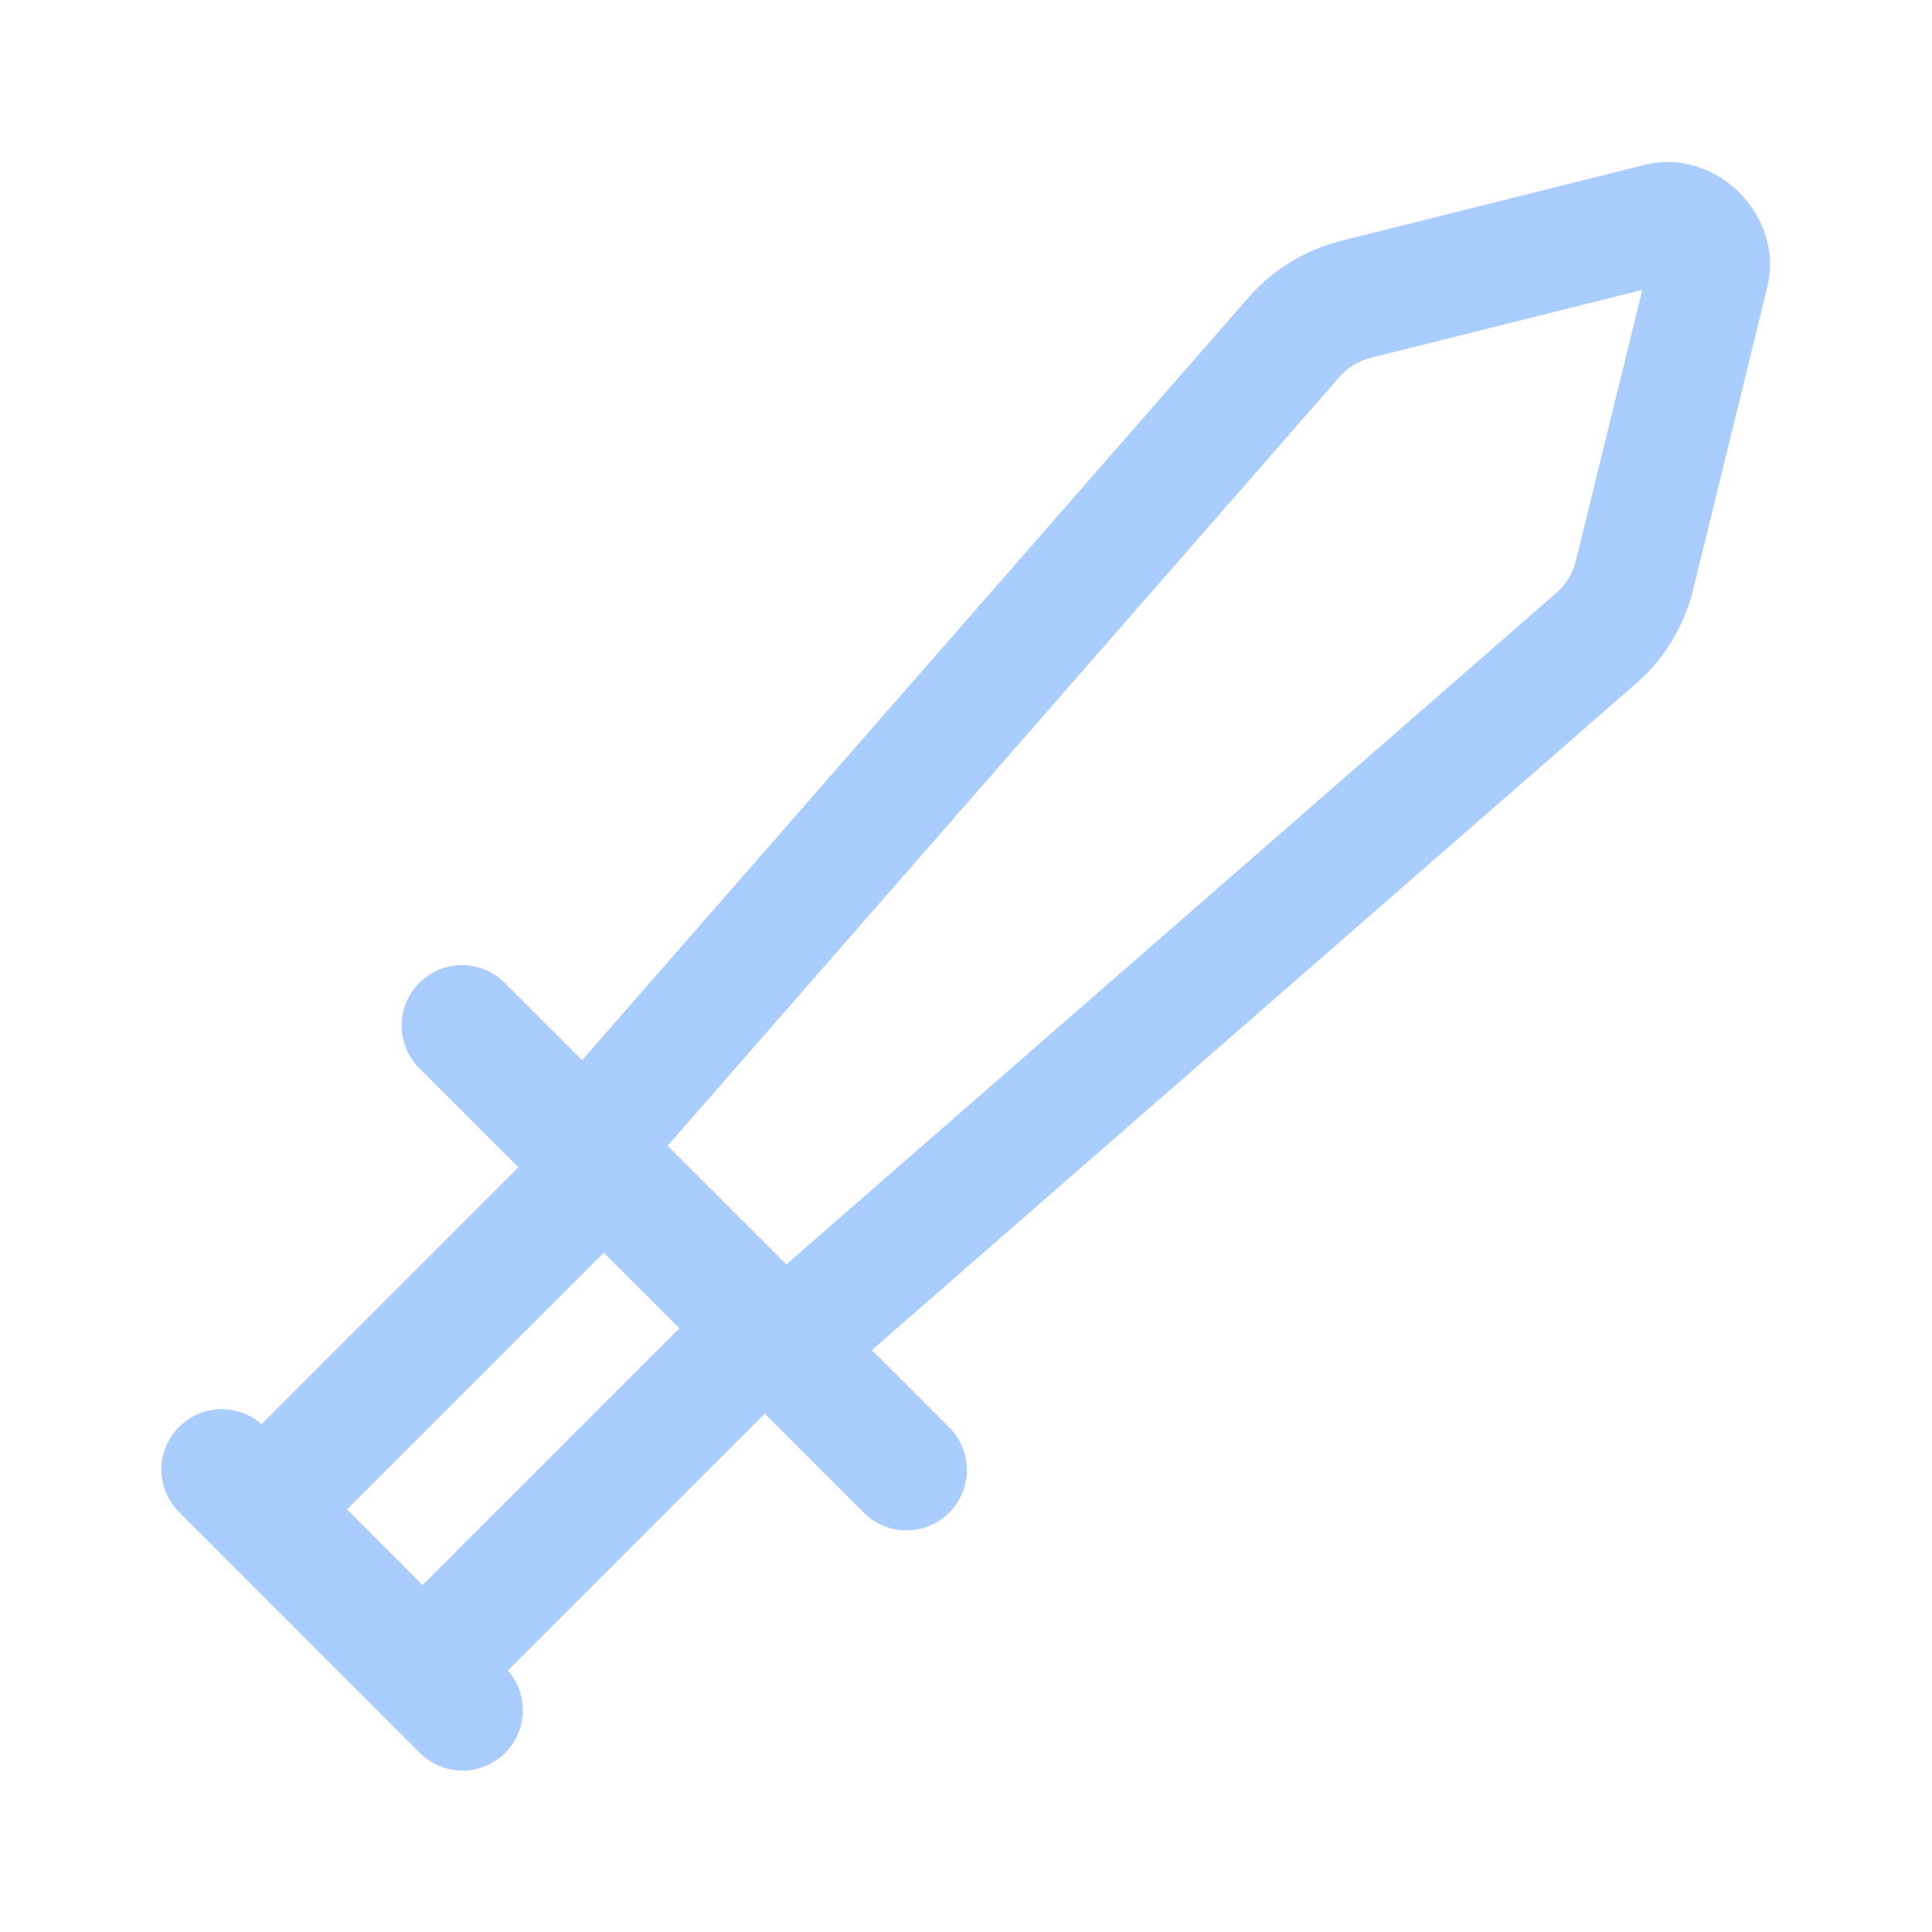 <svg width="24" height="24" viewBox="0 0 24 24" fill="none" xmlns="http://www.w3.org/2000/svg">
<path d="M20.759 2.013C20.651 2.009 20.541 2.02 20.43 2.048L16.665 2.99C16.197 3.107 15.777 3.371 15.469 3.742L7.231 13.17L6.28 12.22C6.211 12.148 6.129 12.091 6.037 12.051C5.945 12.011 5.847 11.99 5.747 11.989C5.647 11.988 5.548 12.007 5.456 12.045C5.363 12.083 5.28 12.139 5.209 12.209C5.138 12.28 5.083 12.364 5.045 12.456C5.007 12.548 4.988 12.647 4.989 12.747C4.99 12.847 5.011 12.945 5.051 13.037C5.09 13.129 5.148 13.211 5.22 13.28L6.44 14.5L3.249 17.691C3.103 17.563 2.913 17.497 2.72 17.506C2.526 17.515 2.343 17.599 2.21 17.74C2.077 17.881 2.003 18.068 2.005 18.262C2.007 18.456 2.084 18.642 2.22 18.78L5.22 21.78C5.358 21.916 5.544 21.993 5.738 21.995C5.932 21.997 6.119 21.924 6.26 21.791C6.401 21.657 6.485 21.475 6.494 21.281C6.504 21.087 6.437 20.897 6.31 20.751L9.5 17.561L10.72 18.78C10.789 18.852 10.872 18.91 10.963 18.95C11.055 18.989 11.153 19.01 11.253 19.011C11.353 19.012 11.452 18.993 11.544 18.956C11.637 18.918 11.721 18.862 11.791 18.791C11.862 18.721 11.918 18.637 11.955 18.544C11.993 18.452 12.012 18.353 12.011 18.253C12.01 18.154 11.989 18.055 11.949 17.963C11.91 17.872 11.852 17.789 11.78 17.72L10.831 16.771L20.276 8.532C20.651 8.222 20.917 7.798 21.033 7.325C21.033 7.325 21.033 7.325 21.033 7.324L21.954 3.566C22.144 2.79 21.513 2.04 20.759 2.013ZM20.498 3.208V3.21L20.497 3.209L20.498 3.208ZM20.401 3.601L19.576 6.968C19.537 7.129 19.446 7.272 19.32 7.377C19.314 7.381 19.31 7.386 19.305 7.39L9.768 15.707L8.293 14.233L16.611 4.715C16.616 4.71 16.62 4.705 16.624 4.7C16.729 4.574 16.871 4.484 17.029 4.445L20.401 3.601ZM7.5 15.561L8.44 16.5L5.25 19.69L4.311 18.75L7.5 15.561Z" fill="#AACDFF"/>
</svg>
